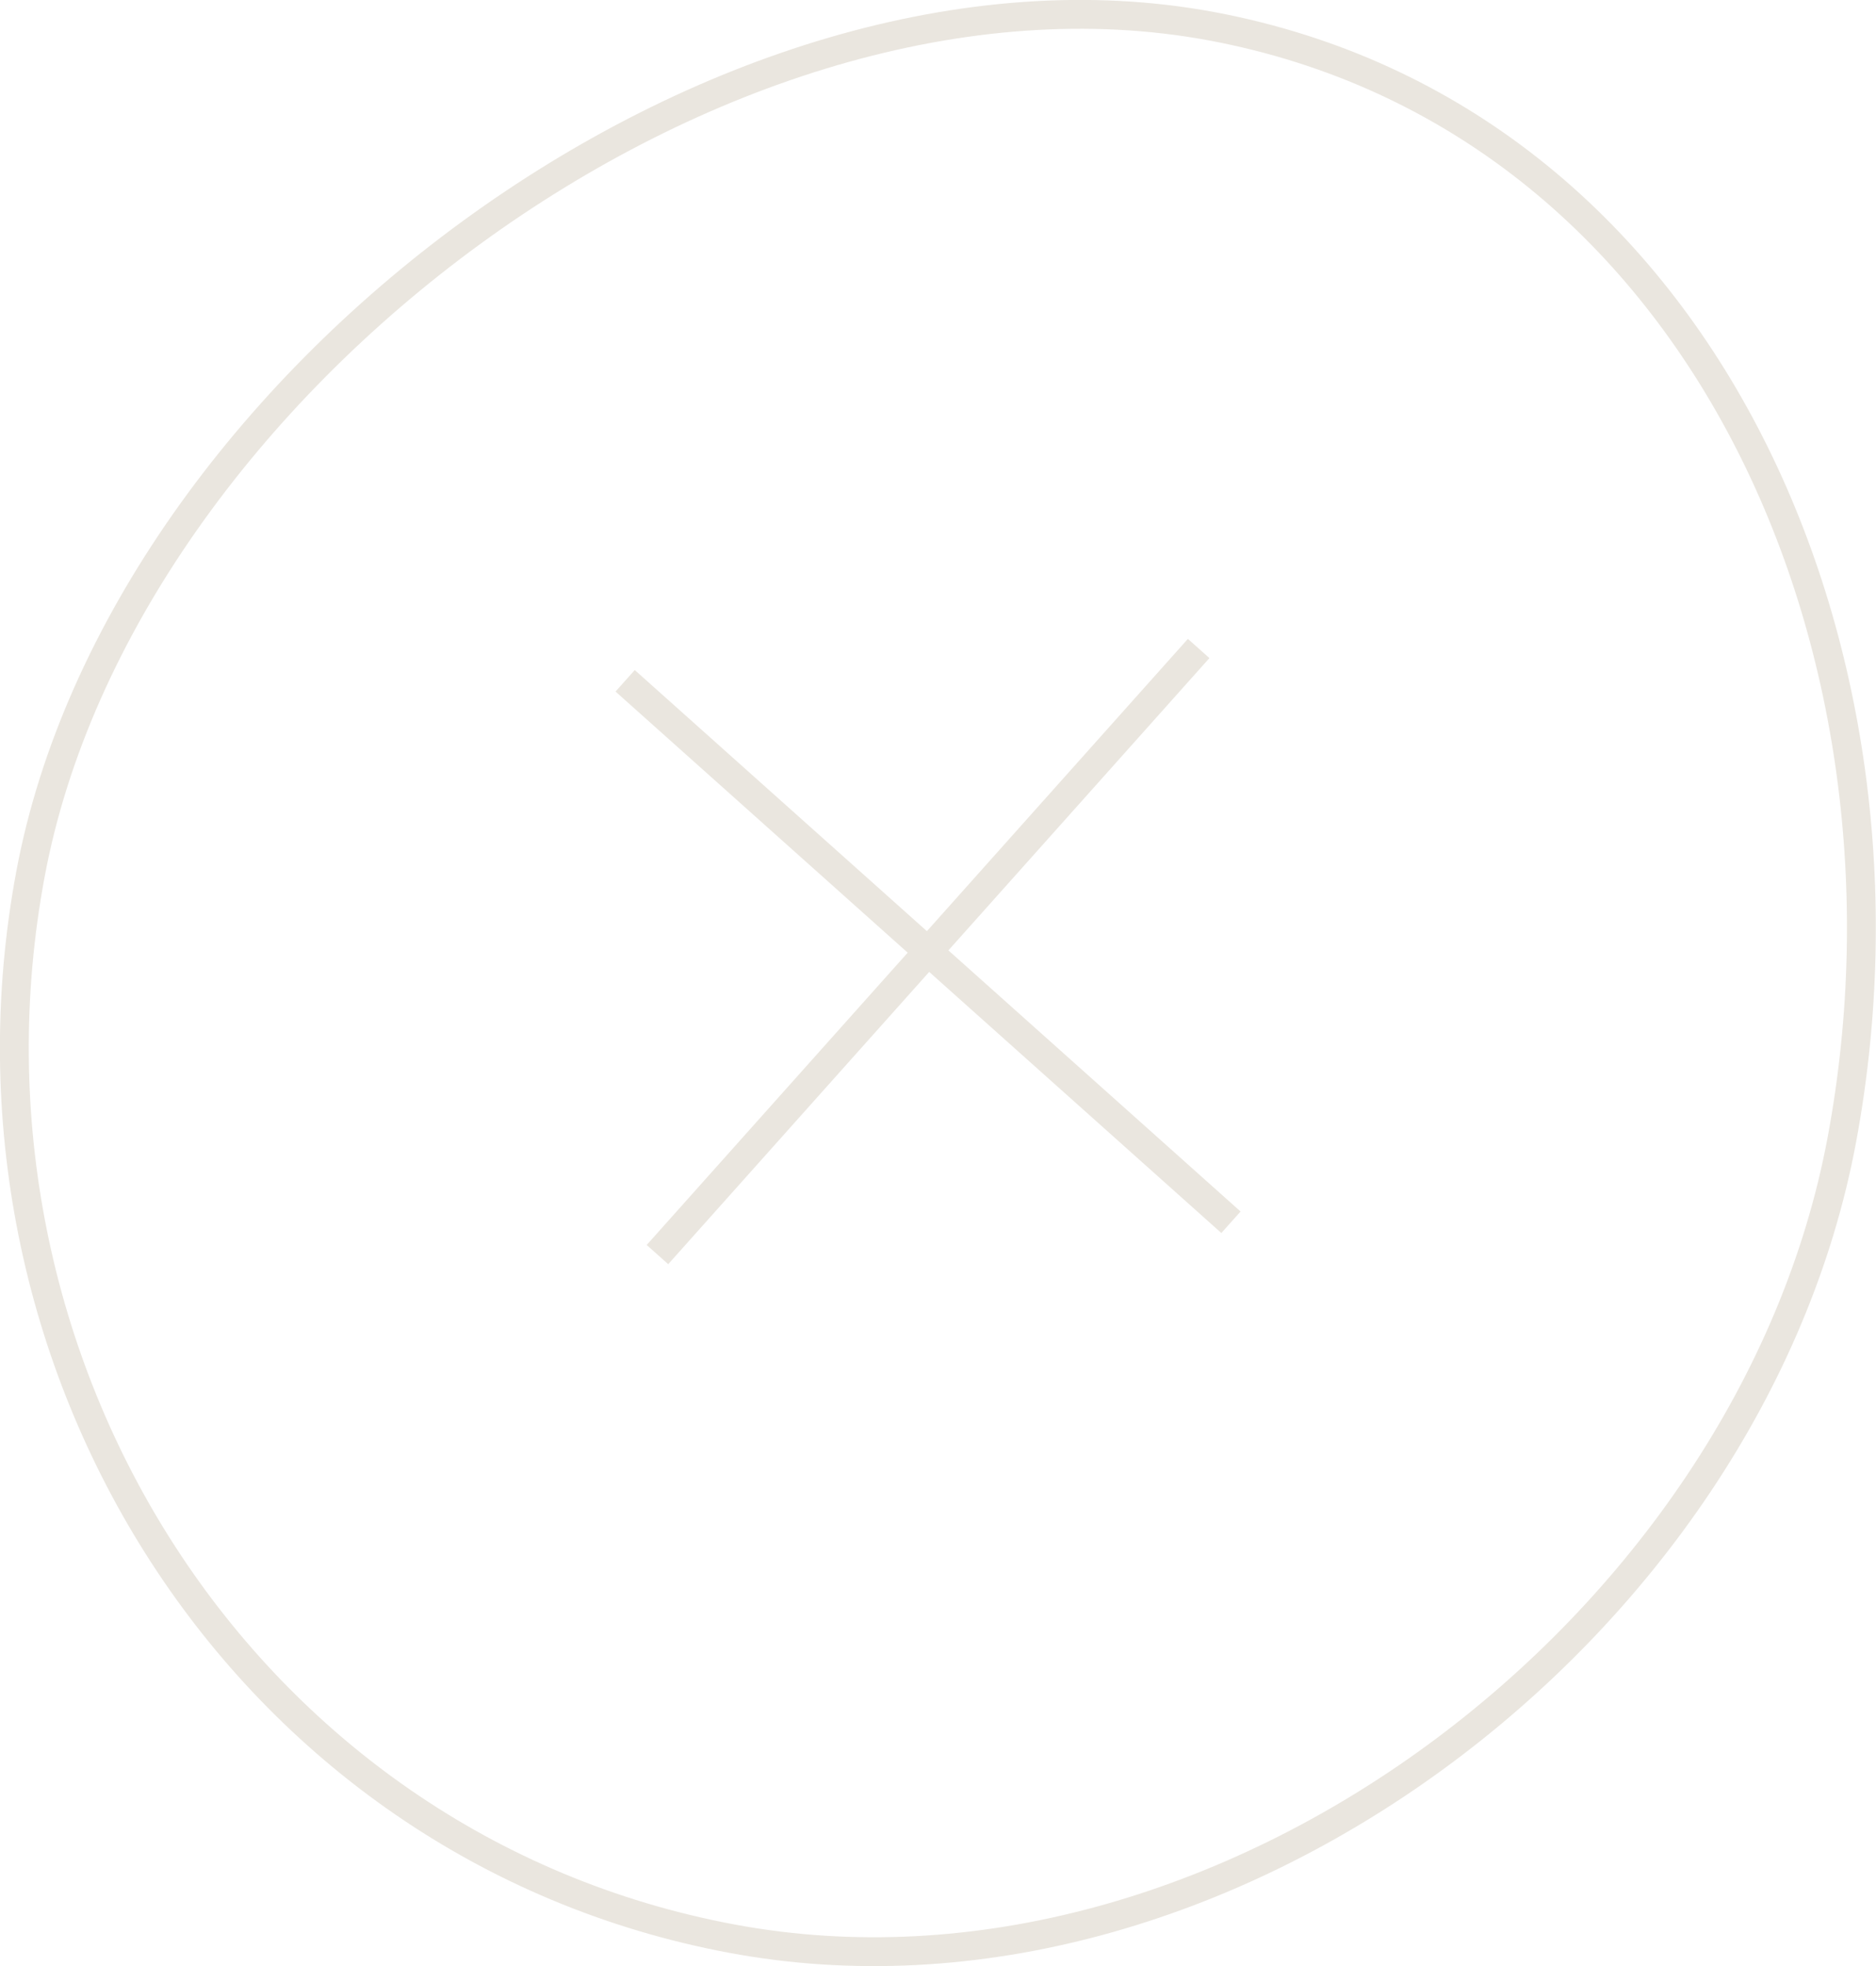 <svg xmlns="http://www.w3.org/2000/svg" viewBox="0 0 65.03 68.16"><defs><style>.cls-1{fill:none;stroke:#eae6df;stroke-miterlimit:10;}</style></defs><title>Asset 13</title><g id="Layer_2" data-name="Layer 2"><g id="menu"><path class="cls-1" d="M42,.91C59,4.09,67,22.53,63.85,39.49S42.3,70.38,25.35,67.2s-27.46-20-24.29-36.92S25-2.26,42,.91Z"/><line class="cls-1" x1="22.79" y1="43.49" x2="41.55" y2="22.48"/><line class="cls-1" x1="21.67" y1="23.6" x2="42.67" y2="42.37"/></g></g></svg>